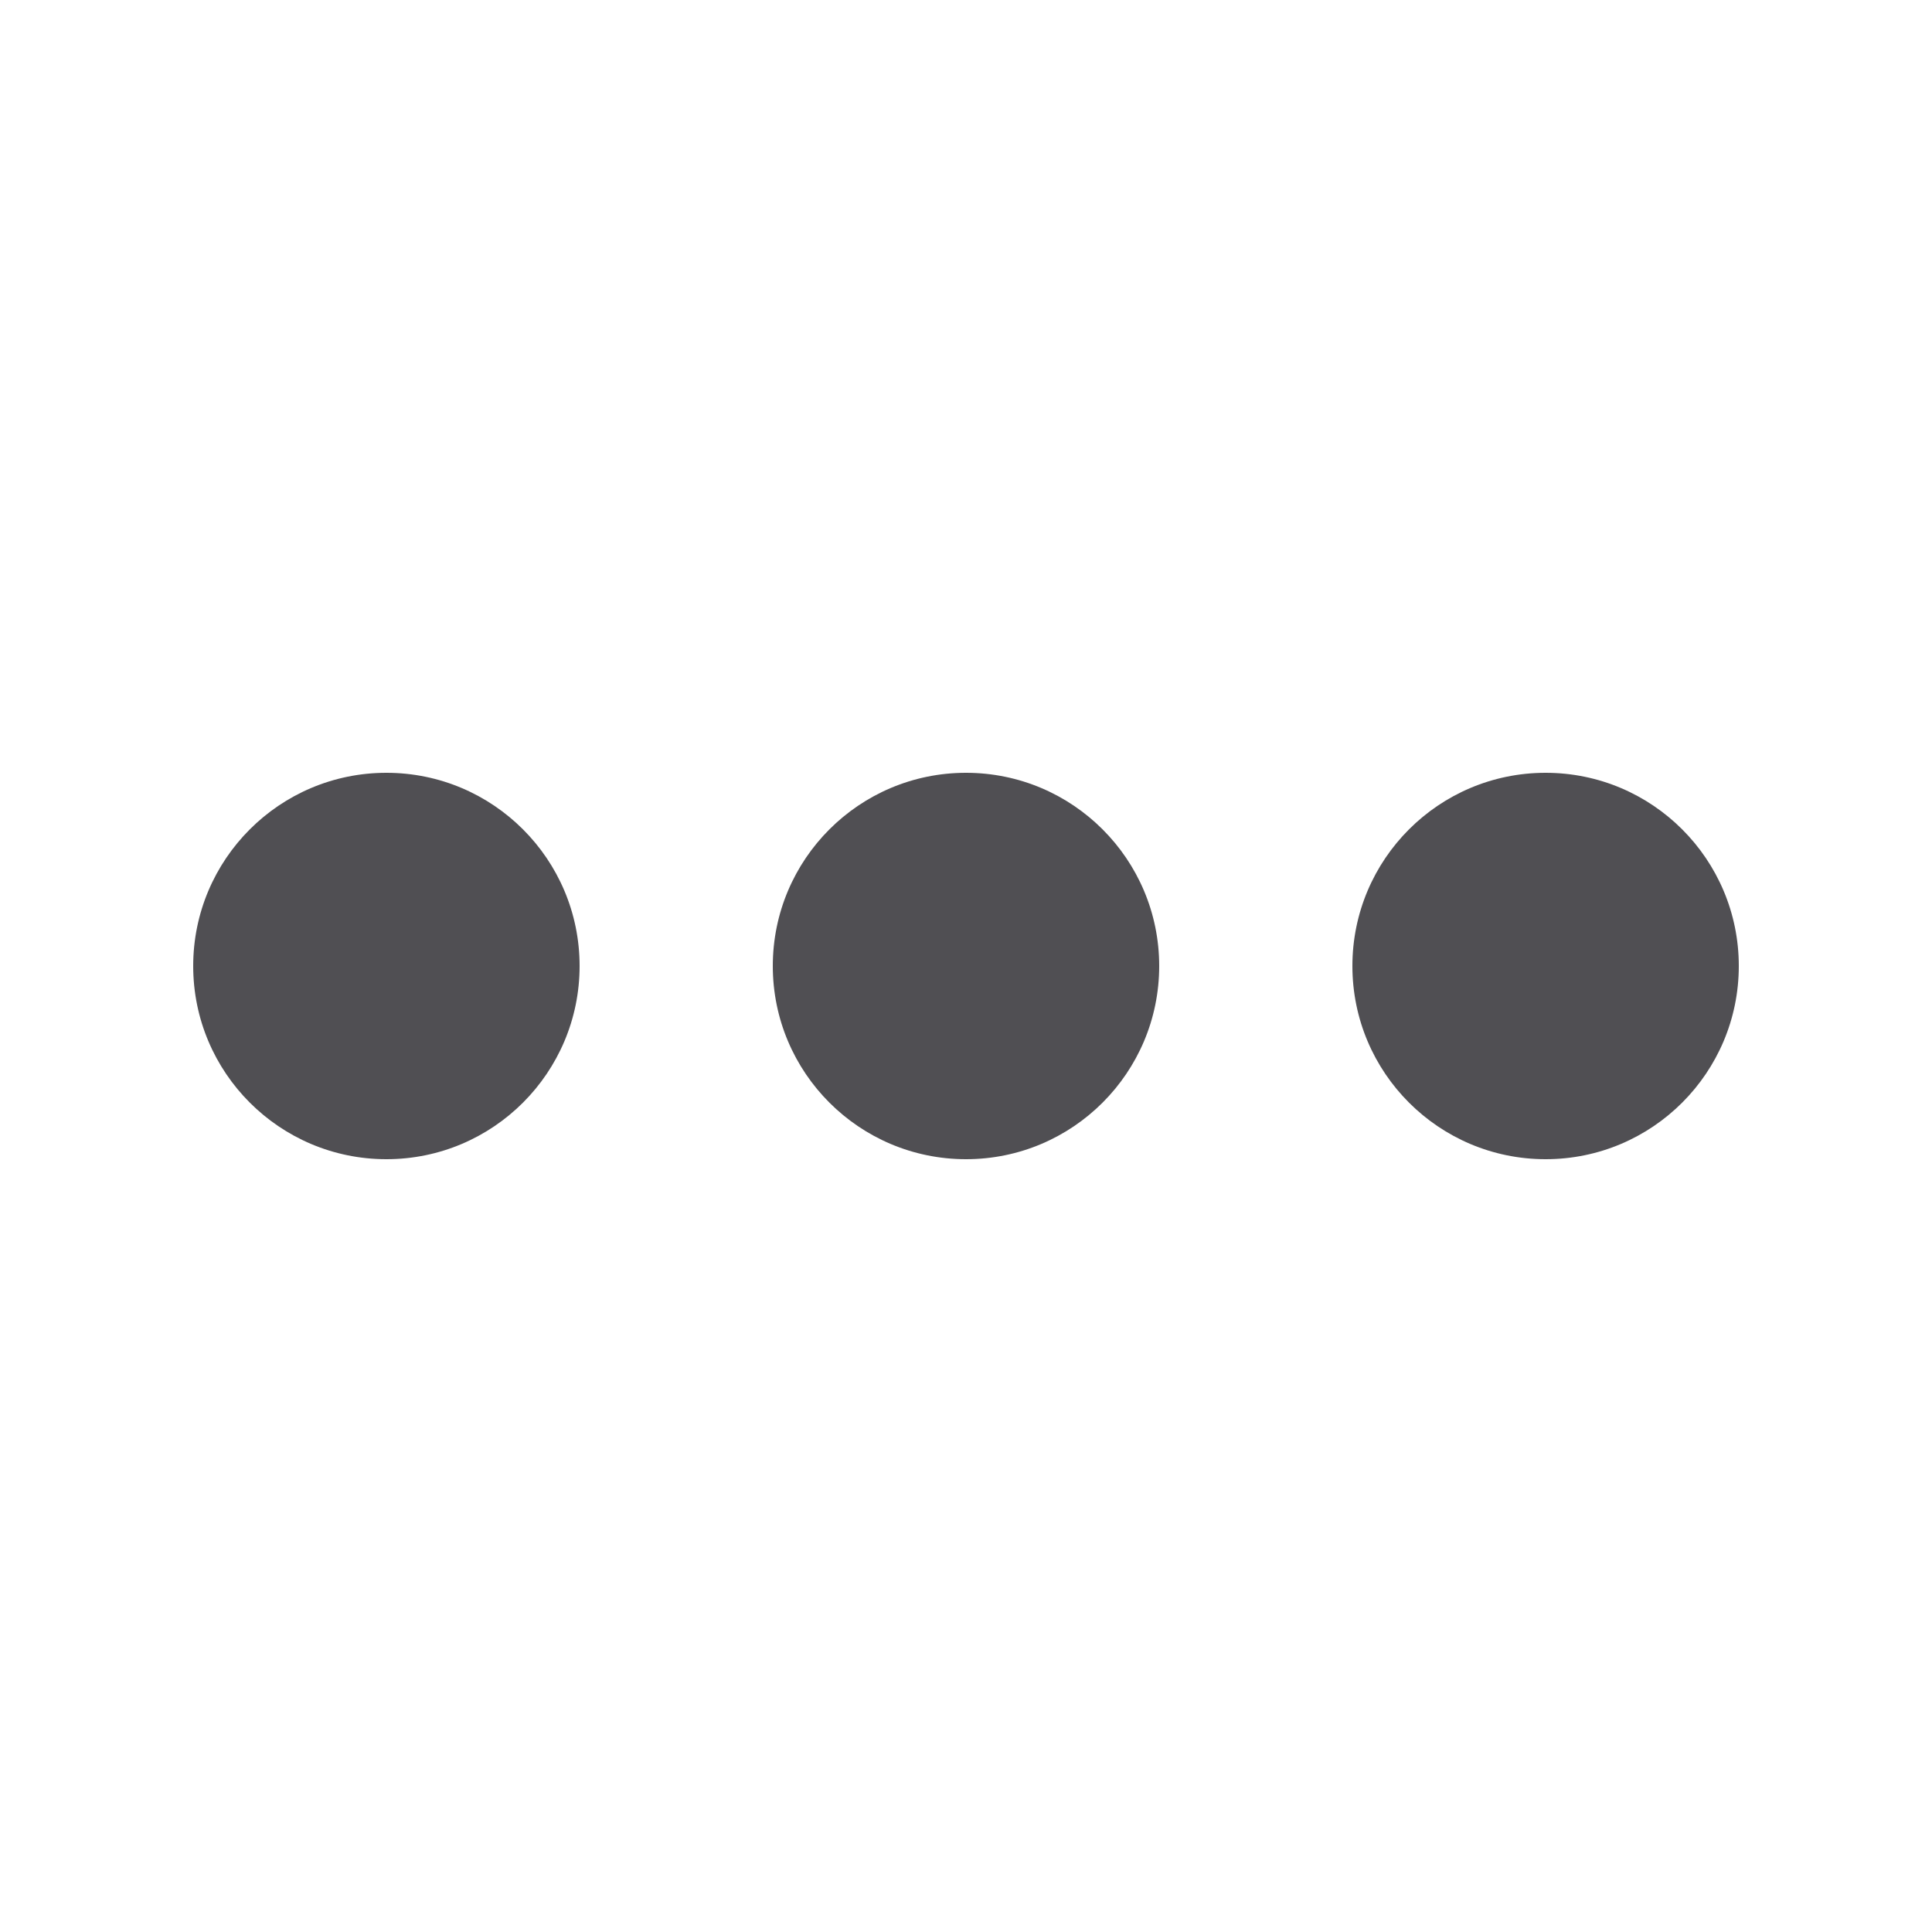 <svg class="ct-dot" width="20" height="20" viewBox="0 0 20 20" fill="none" xmlns="http://www.w3.org/2000/svg">
<circle cx="4" cy="10" r="2" fill="#504F53"></circle>
<circle cx="10" cy="10" r="2" fill="#504F53"></circle>
<circle cx="16" cy="10" r="2" fill="#504F53"></circle>
</svg>
